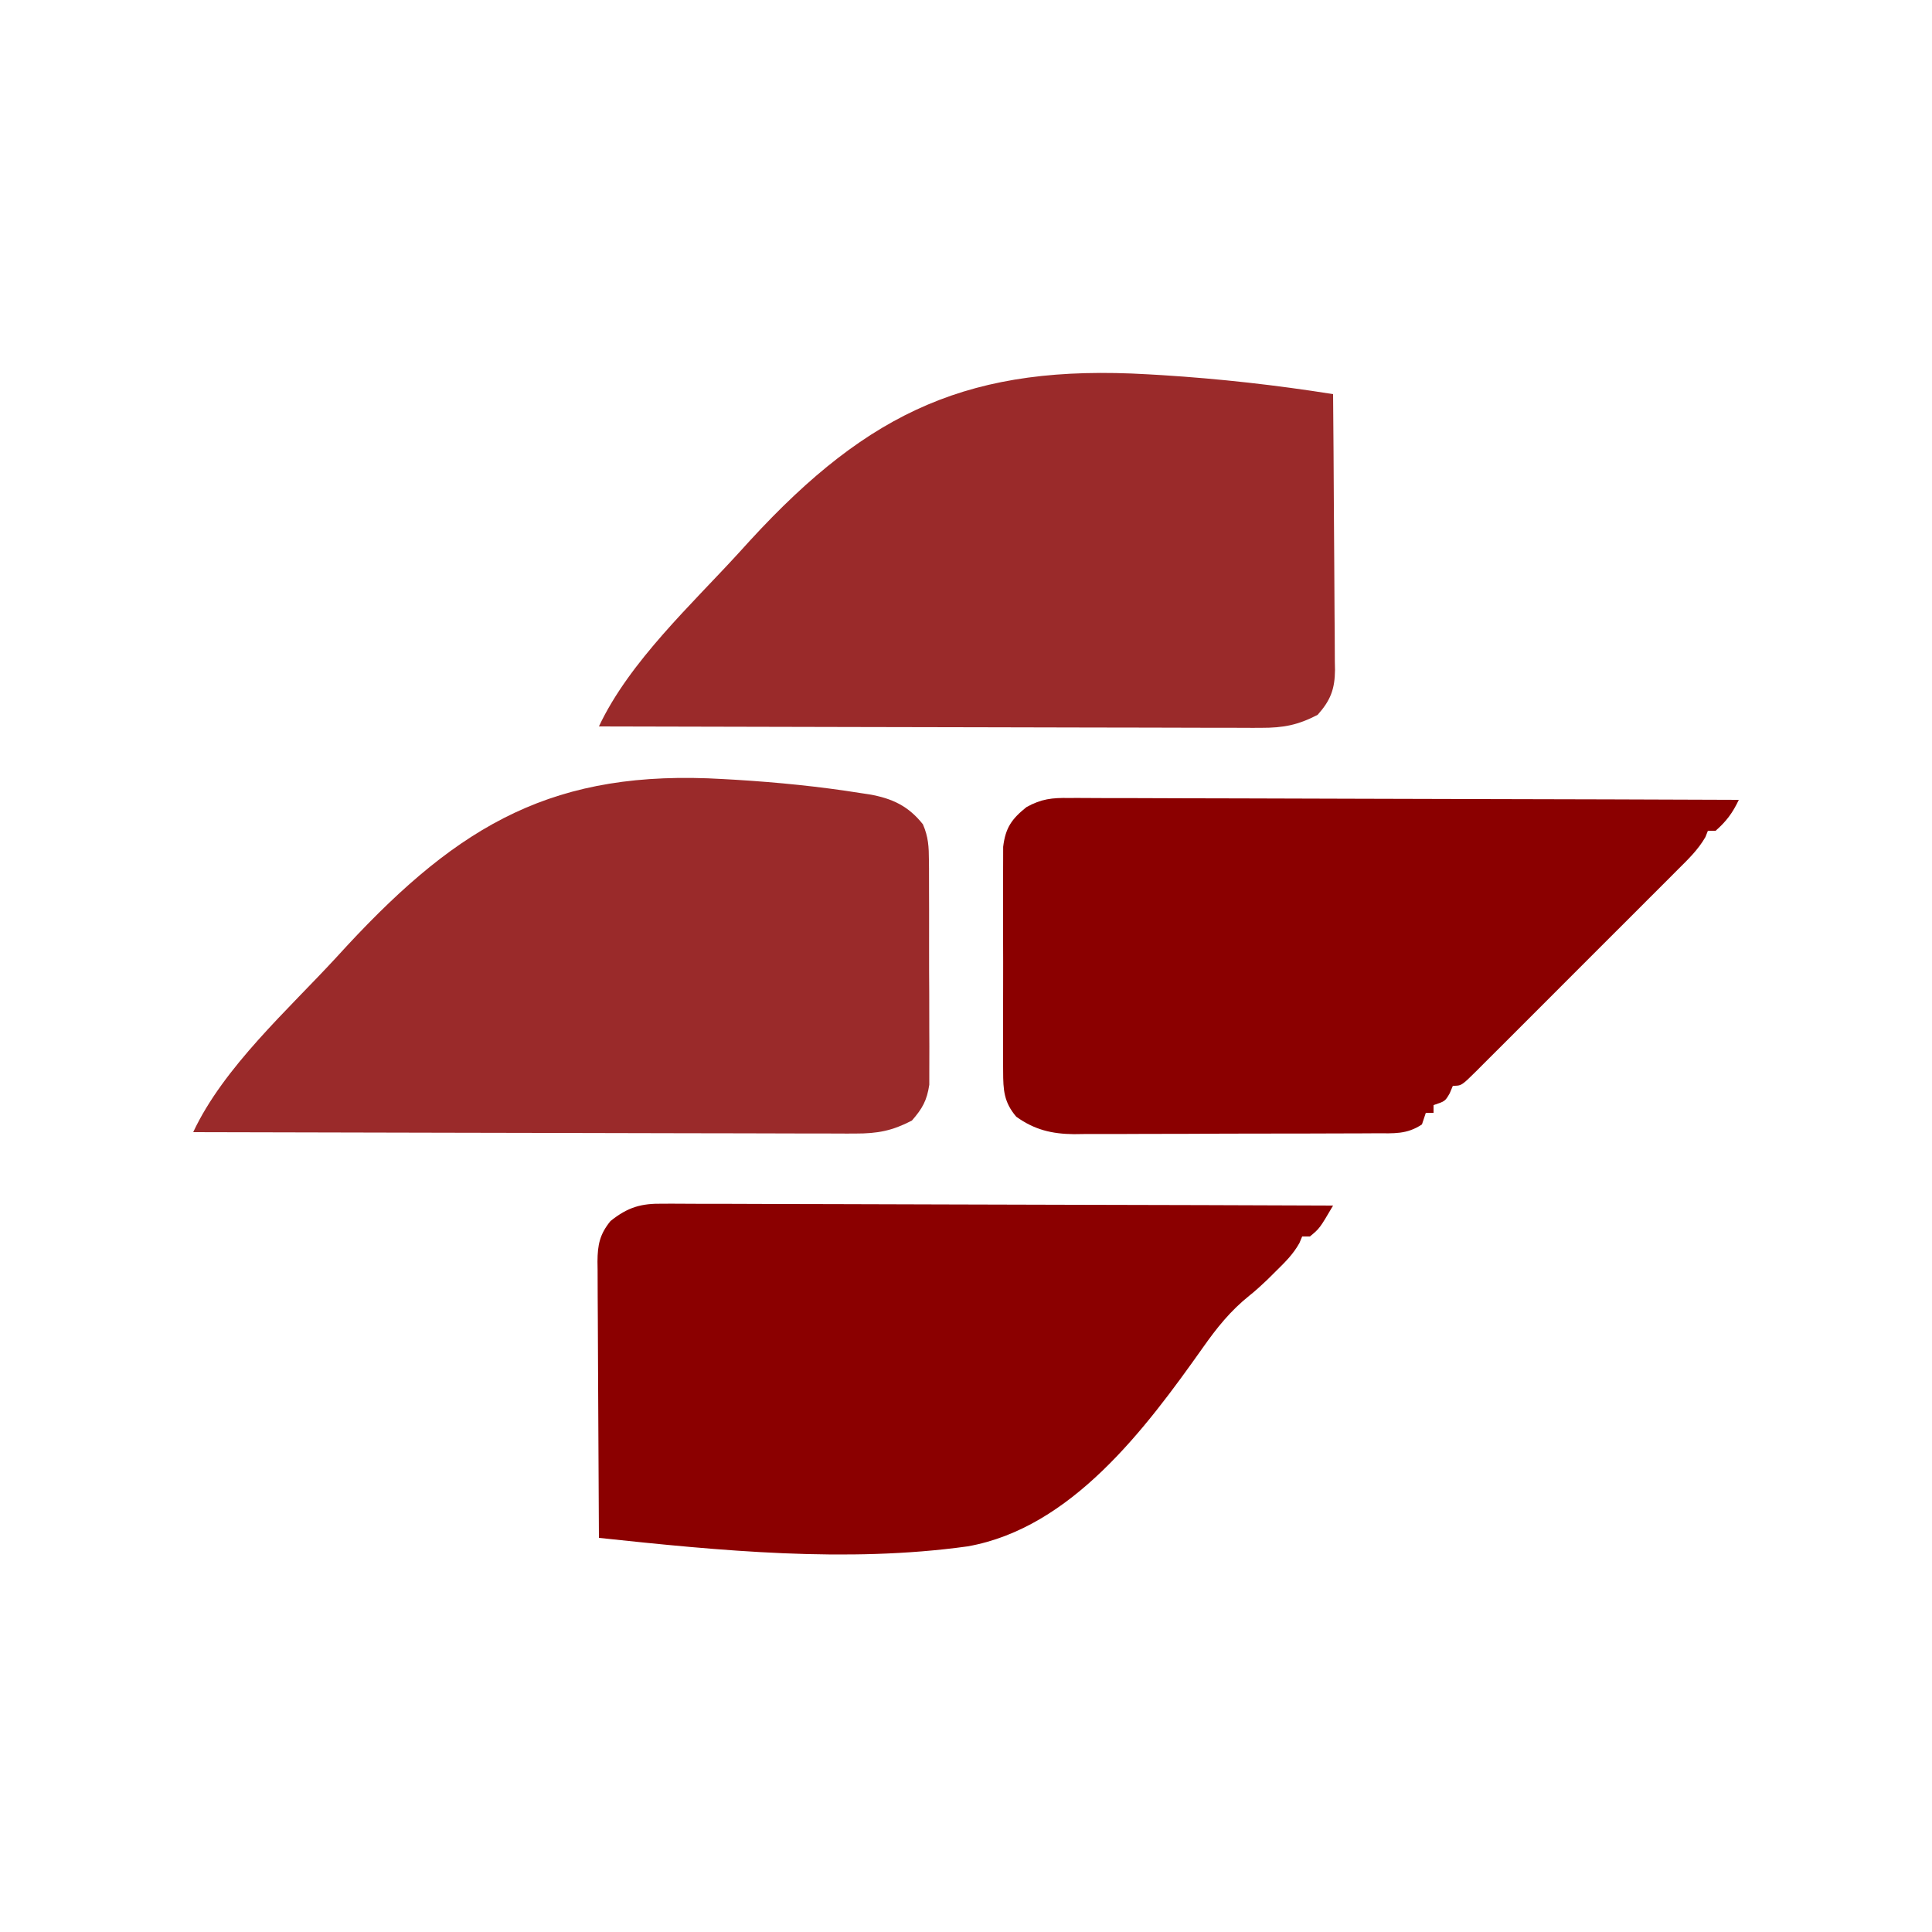 <?xml version="1.0" encoding="UTF-8"?>
<svg version="1.1" xmlns="http://www.w3.org/2000/svg" width="500" height="500">
<path d="M0 0 C1.796 0.105 1.796 0.105 3.629 0.212 C18.479 1.146 33.182 2.79 47.875 5.125 C47.968 15.061 48.039 24.997 48.082 34.933 C48.103 39.547 48.131 44.161 48.177 48.774 C48.22 53.229 48.244 57.683 48.255 62.138 C48.262 63.835 48.276 65.533 48.298 67.231 C48.327 69.613 48.331 71.993 48.329 74.375 C48.343 75.074 48.358 75.772 48.373 76.492 C48.331 81.5 47.2 84.394 43.875 88.125 C38.789 90.764 35.047 91.498 29.238 91.486 C28.501 91.488 27.764 91.491 27.005 91.494 C24.552 91.498 22.101 91.482 19.649 91.466 C17.884 91.465 16.12 91.465 14.355 91.467 C9.577 91.468 4.798 91.45 0.02 91.429 C-4.978 91.41 -9.976 91.409 -14.975 91.405 C-24.434 91.396 -33.893 91.371 -43.353 91.341 C-54.124 91.308 -64.895 91.291 -75.667 91.276 C-97.82 91.245 -119.972 91.192 -142.125 91.125 C-134.226 74.329 -117.98 59.438 -105.625 45.875 C-104.304 44.422 -104.304 44.422 -102.957 42.941 C-72.029 9.293 -45.747 -2.678 0 0 Z " fill="#9A2A2A" transform="translate(297.125,96.875)"/>
<path d="M0 0 C1.078 0.062 2.155 0.124 3.266 0.187 C14.056 0.853 24.788 1.915 35.466 3.62 C36.223 3.734 36.979 3.848 37.759 3.966 C43.67 5.006 47.839 6.967 51.6 11.705 C53.018 14.997 53.138 17.506 53.154 21.09 C53.161 21.744 53.168 22.398 53.175 23.072 C53.193 25.224 53.189 27.375 53.184 29.527 C53.188 31.03 53.193 32.533 53.199 34.037 C53.208 37.183 53.206 40.329 53.196 43.475 C53.185 47.498 53.205 51.52 53.234 55.543 C53.252 58.646 53.252 61.749 53.246 64.852 C53.246 66.335 53.252 67.817 53.265 69.3 C53.28 71.378 53.269 73.454 53.252 75.531 C53.252 76.711 53.251 77.89 53.251 79.106 C52.622 83.209 51.476 85.248 48.75 88.375 C43.666 91.018 39.921 91.748 34.113 91.736 C33.376 91.738 32.639 91.741 31.88 91.744 C29.427 91.748 26.976 91.732 24.524 91.716 C22.759 91.715 20.995 91.715 19.23 91.717 C14.452 91.718 9.673 91.7 4.895 91.679 C-0.103 91.66 -5.101 91.659 -10.1 91.655 C-19.559 91.646 -29.018 91.621 -38.478 91.591 C-49.249 91.558 -60.02 91.541 -70.792 91.526 C-92.945 91.495 -115.097 91.442 -137.25 91.375 C-129.376 74.556 -112.617 59.634 -100.188 46.125 C-99.298 45.157 -98.409 44.189 -97.494 43.192 C-68.095 11.516 -43.687 -2.605 0 0 Z " fill="#9A2A2A" transform="translate(187.25,201.625)"/>
<path d="M0 0 C0.744 -0.003 1.488 -0.007 2.255 -0.01 C4.738 -0.017 7.22 0.005 9.703 0.027 C11.488 0.028 13.272 0.027 15.056 0.025 C19.892 0.024 24.728 0.048 29.565 0.075 C34.621 0.1 39.678 0.103 44.735 0.108 C54.308 0.12 63.881 0.153 73.453 0.193 C84.353 0.238 95.252 0.26 106.152 0.28 C128.57 0.322 150.989 0.392 173.407 0.481 C171.843 3.804 170.193 6.043 167.407 8.481 C166.747 8.481 166.087 8.481 165.407 8.481 C165.198 9.014 164.99 9.548 164.775 10.097 C162.862 13.431 160.227 15.939 157.52 18.627 C156.918 19.232 156.317 19.837 155.697 20.461 C153.709 22.457 151.715 24.446 149.72 26.434 C148.337 27.818 146.954 29.203 145.572 30.587 C142.677 33.485 139.778 36.38 136.877 39.272 C133.151 42.987 129.434 46.71 125.719 50.437 C122.868 53.295 120.012 56.149 117.154 59.001 C115.781 60.373 114.41 61.746 113.039 63.121 C111.129 65.037 109.212 66.946 107.294 68.853 C106.724 69.427 106.155 70 105.568 70.591 C101.636 74.481 101.636 74.481 99.407 74.481 C99.139 75.12 98.871 75.76 98.595 76.419 C97.407 78.481 97.407 78.481 94.407 79.481 C94.407 80.141 94.407 80.801 94.407 81.481 C93.747 81.481 93.087 81.481 92.407 81.481 C91.912 82.966 91.912 82.966 91.407 84.481 C87.478 87.1 84.125 86.776 79.564 86.772 C78.66 86.778 77.756 86.785 76.824 86.792 C73.827 86.811 70.83 86.815 67.833 86.817 C65.749 86.823 63.665 86.83 61.581 86.837 C57.207 86.849 52.833 86.853 48.459 86.852 C42.865 86.851 37.271 86.879 31.677 86.913 C27.369 86.935 23.062 86.939 18.754 86.938 C16.693 86.941 14.631 86.95 12.57 86.965 C9.678 86.985 6.788 86.979 3.897 86.967 C2.628 86.984 2.628 86.984 1.334 87.001 C-4.396 86.941 -8.88 85.859 -13.593 82.481 C-16.786 78.717 -16.971 75.597 -16.981 70.751 C-16.986 70.095 -16.992 69.439 -16.997 68.763 C-17.01 66.606 -17.002 64.45 -16.991 62.294 C-16.993 60.788 -16.996 59.283 -17 57.777 C-17.005 54.627 -16.998 51.476 -16.984 48.326 C-16.967 44.294 -16.977 40.263 -16.995 36.231 C-17.006 33.124 -17.002 30.016 -16.994 26.909 C-16.992 25.423 -16.995 23.936 -17.002 22.45 C-17.01 20.37 -16.998 18.291 -16.981 16.211 C-16.979 15.03 -16.976 13.848 -16.974 12.63 C-16.382 7.734 -14.776 5.429 -10.952 2.365 C-7.134 0.224 -4.253 -0.072 0 0 Z " fill="#8B0000" transform="translate(276.593,206.519)"/>
<path d="M0 0 C0.744 -0.003 1.488 -0.007 2.255 -0.01 C4.738 -0.017 7.22 0.005 9.703 0.027 C11.488 0.028 13.272 0.027 15.056 0.025 C19.892 0.024 24.728 0.048 29.565 0.075 C34.621 0.1 39.678 0.103 44.735 0.108 C54.308 0.12 63.881 0.153 73.453 0.193 C84.353 0.238 95.252 0.26 106.152 0.28 C128.57 0.322 150.989 0.392 173.407 0.481 C169.932 6.395 169.932 6.395 167.407 8.481 C166.747 8.481 166.087 8.481 165.407 8.481 C165.172 9.042 164.938 9.603 164.696 10.18 C163.093 13.041 161.12 14.995 158.782 17.294 C157.965 18.104 157.147 18.915 156.305 19.751 C154.817 21.153 153.317 22.552 151.71 23.817 C146.83 27.73 143.331 32.107 139.735 37.207 C124.831 58.27 105.685 83.92 78.842 88.677 C47.509 93.029 14.717 89.815 -16.593 86.481 C-16.663 76.528 -16.716 66.575 -16.748 56.621 C-16.764 52 -16.785 47.378 -16.819 42.756 C-16.852 38.295 -16.87 33.834 -16.878 29.373 C-16.883 27.672 -16.894 25.971 -16.91 24.27 C-16.932 21.885 -16.935 19.502 -16.934 17.117 C-16.944 16.415 -16.955 15.713 -16.966 14.99 C-16.939 10.617 -16.371 7.887 -13.593 4.481 C-9.08 0.873 -5.651 -0.096 0 0 Z " fill="#8B0000" transform="translate(171.593,311.519)"/>
</svg>
